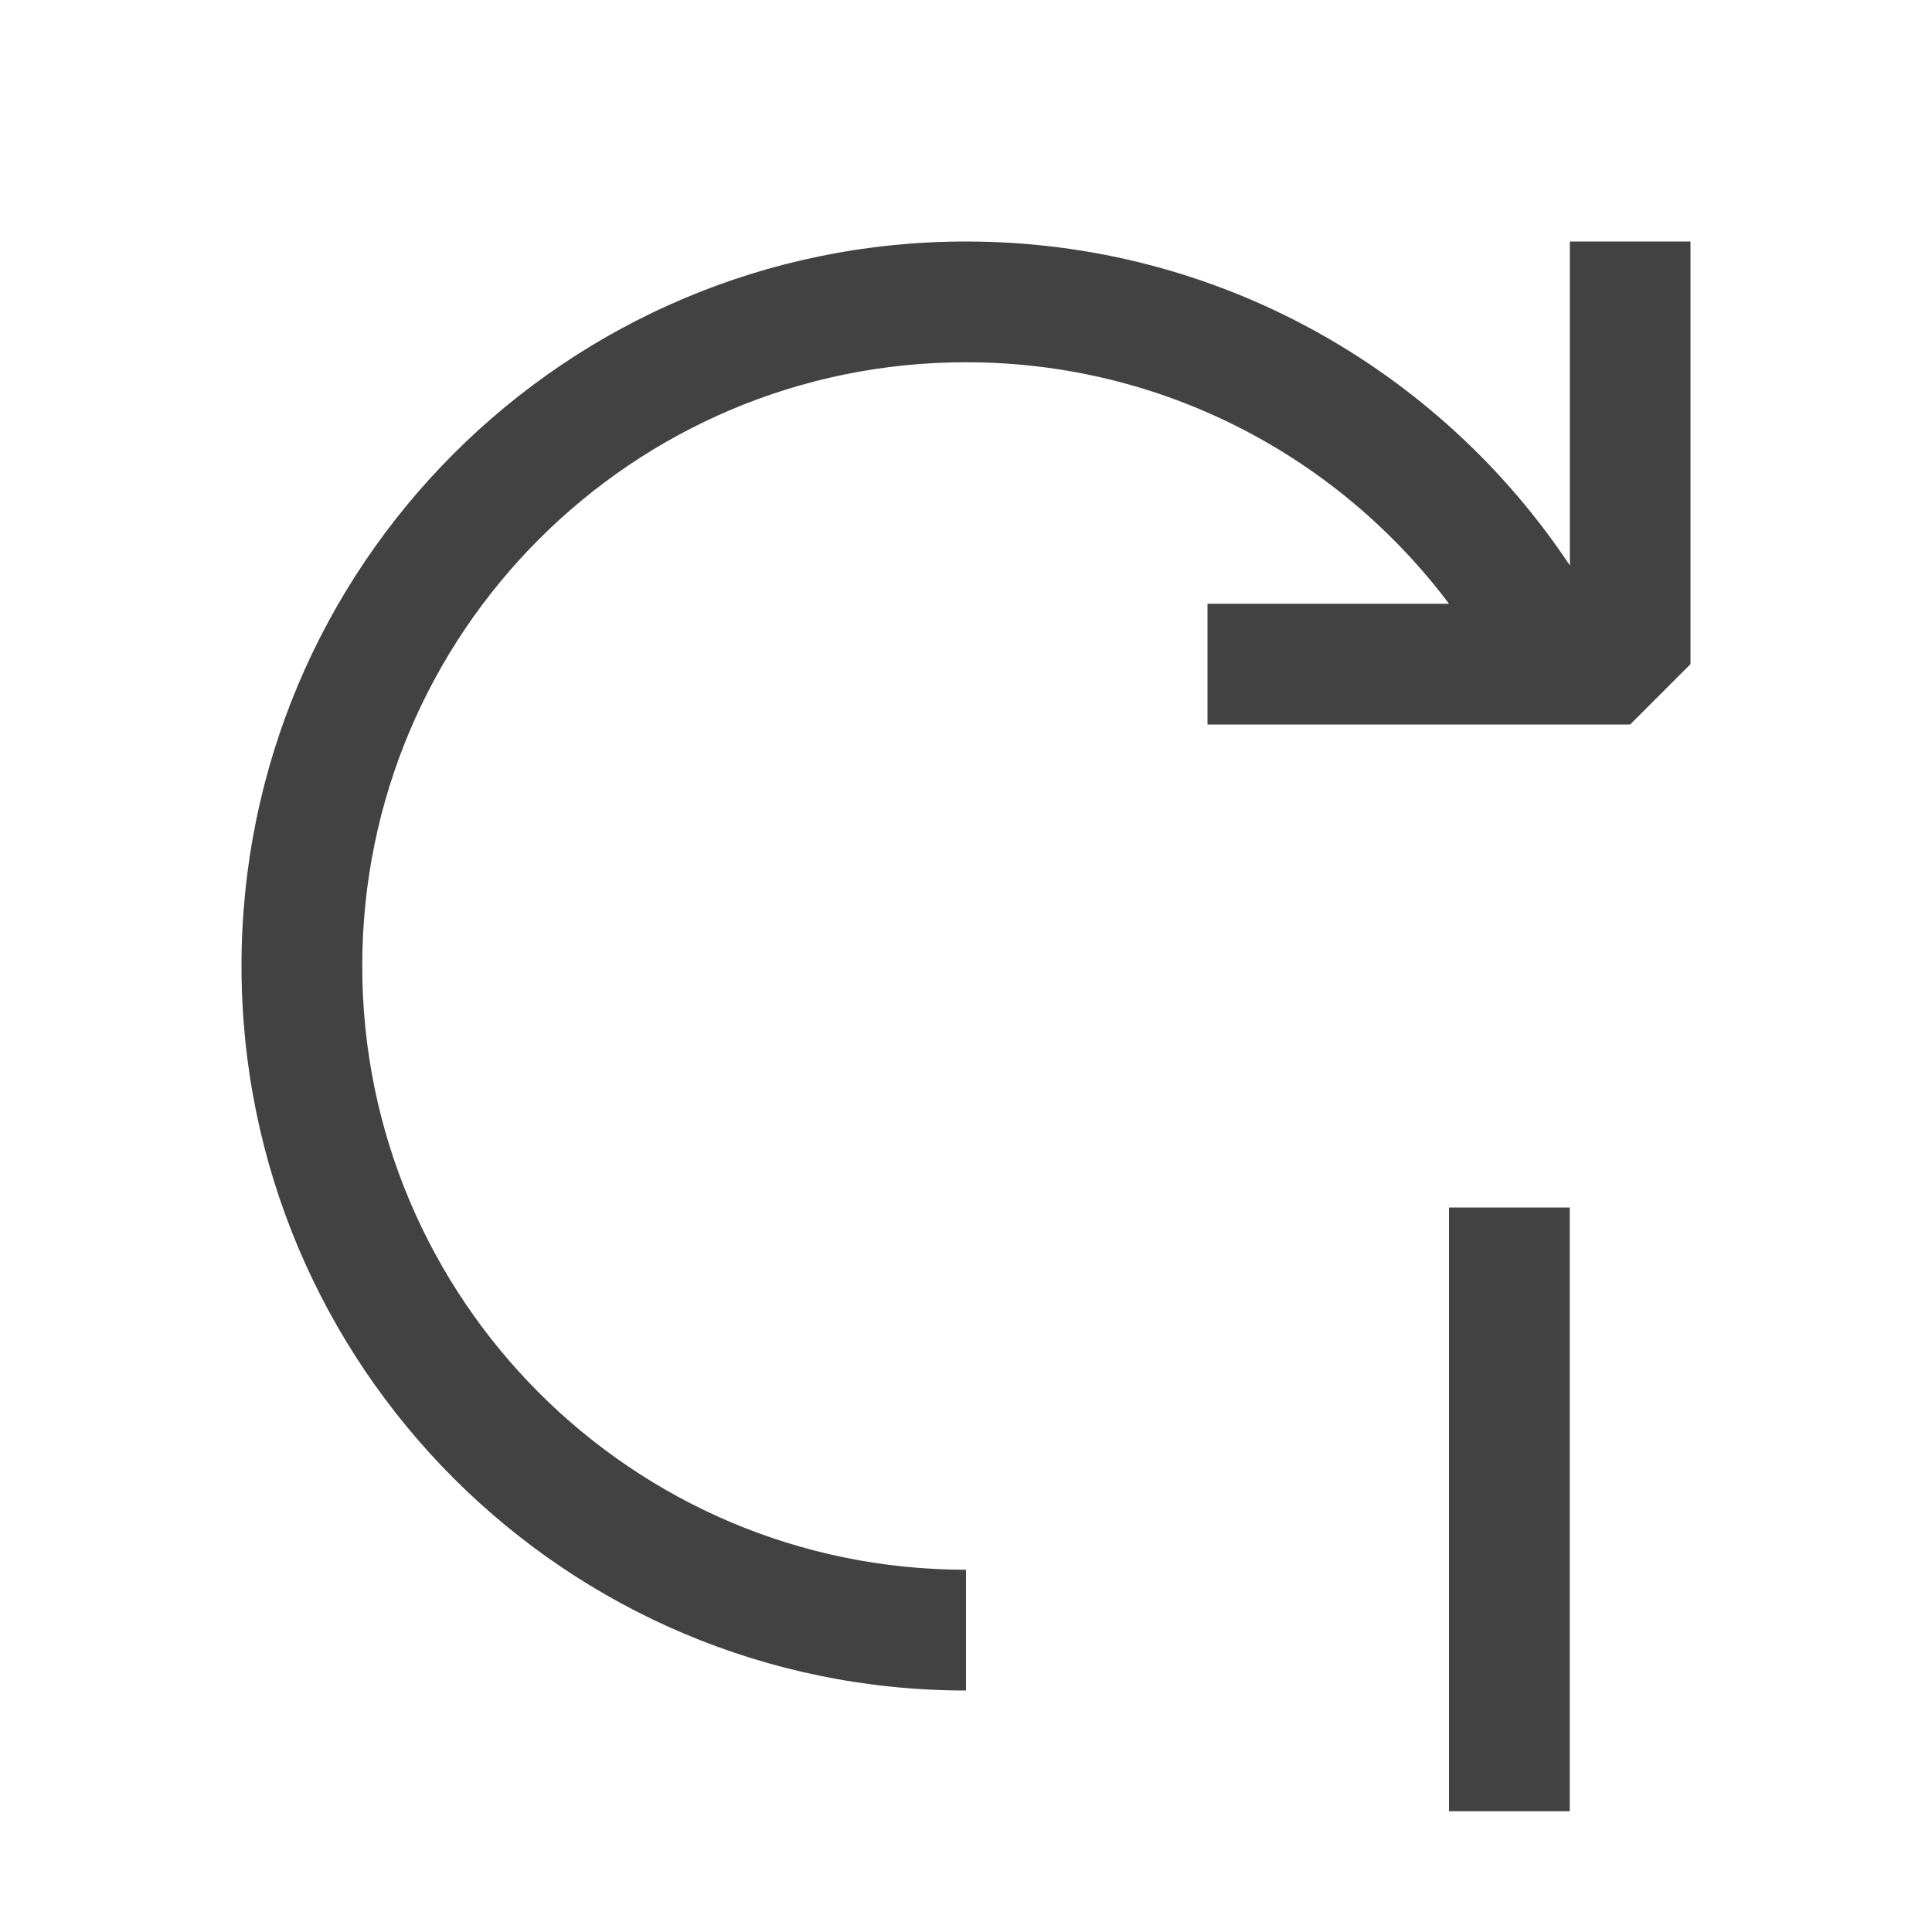 <svg height="16" viewBox="0 0 16 16" width="16" xmlns="http://www.w3.org/2000/svg"><path d="m13 10v5h-1v-5zm1-8v3.5l-.5.5h-3.5v-1l2-0c-.912-1.214-2.365-2-4-2-2.761 0-5 2.239-5 5 0 2.761 2.239 5 5 5v1c-3.314 0-6-2.686-6-6 0-3.314 2.686-6 6-6 2.087 0 3.926 1.066 5.001 2.683l-0-2.683z" fill="#424242" fill-rule="evenodd"/></svg>
